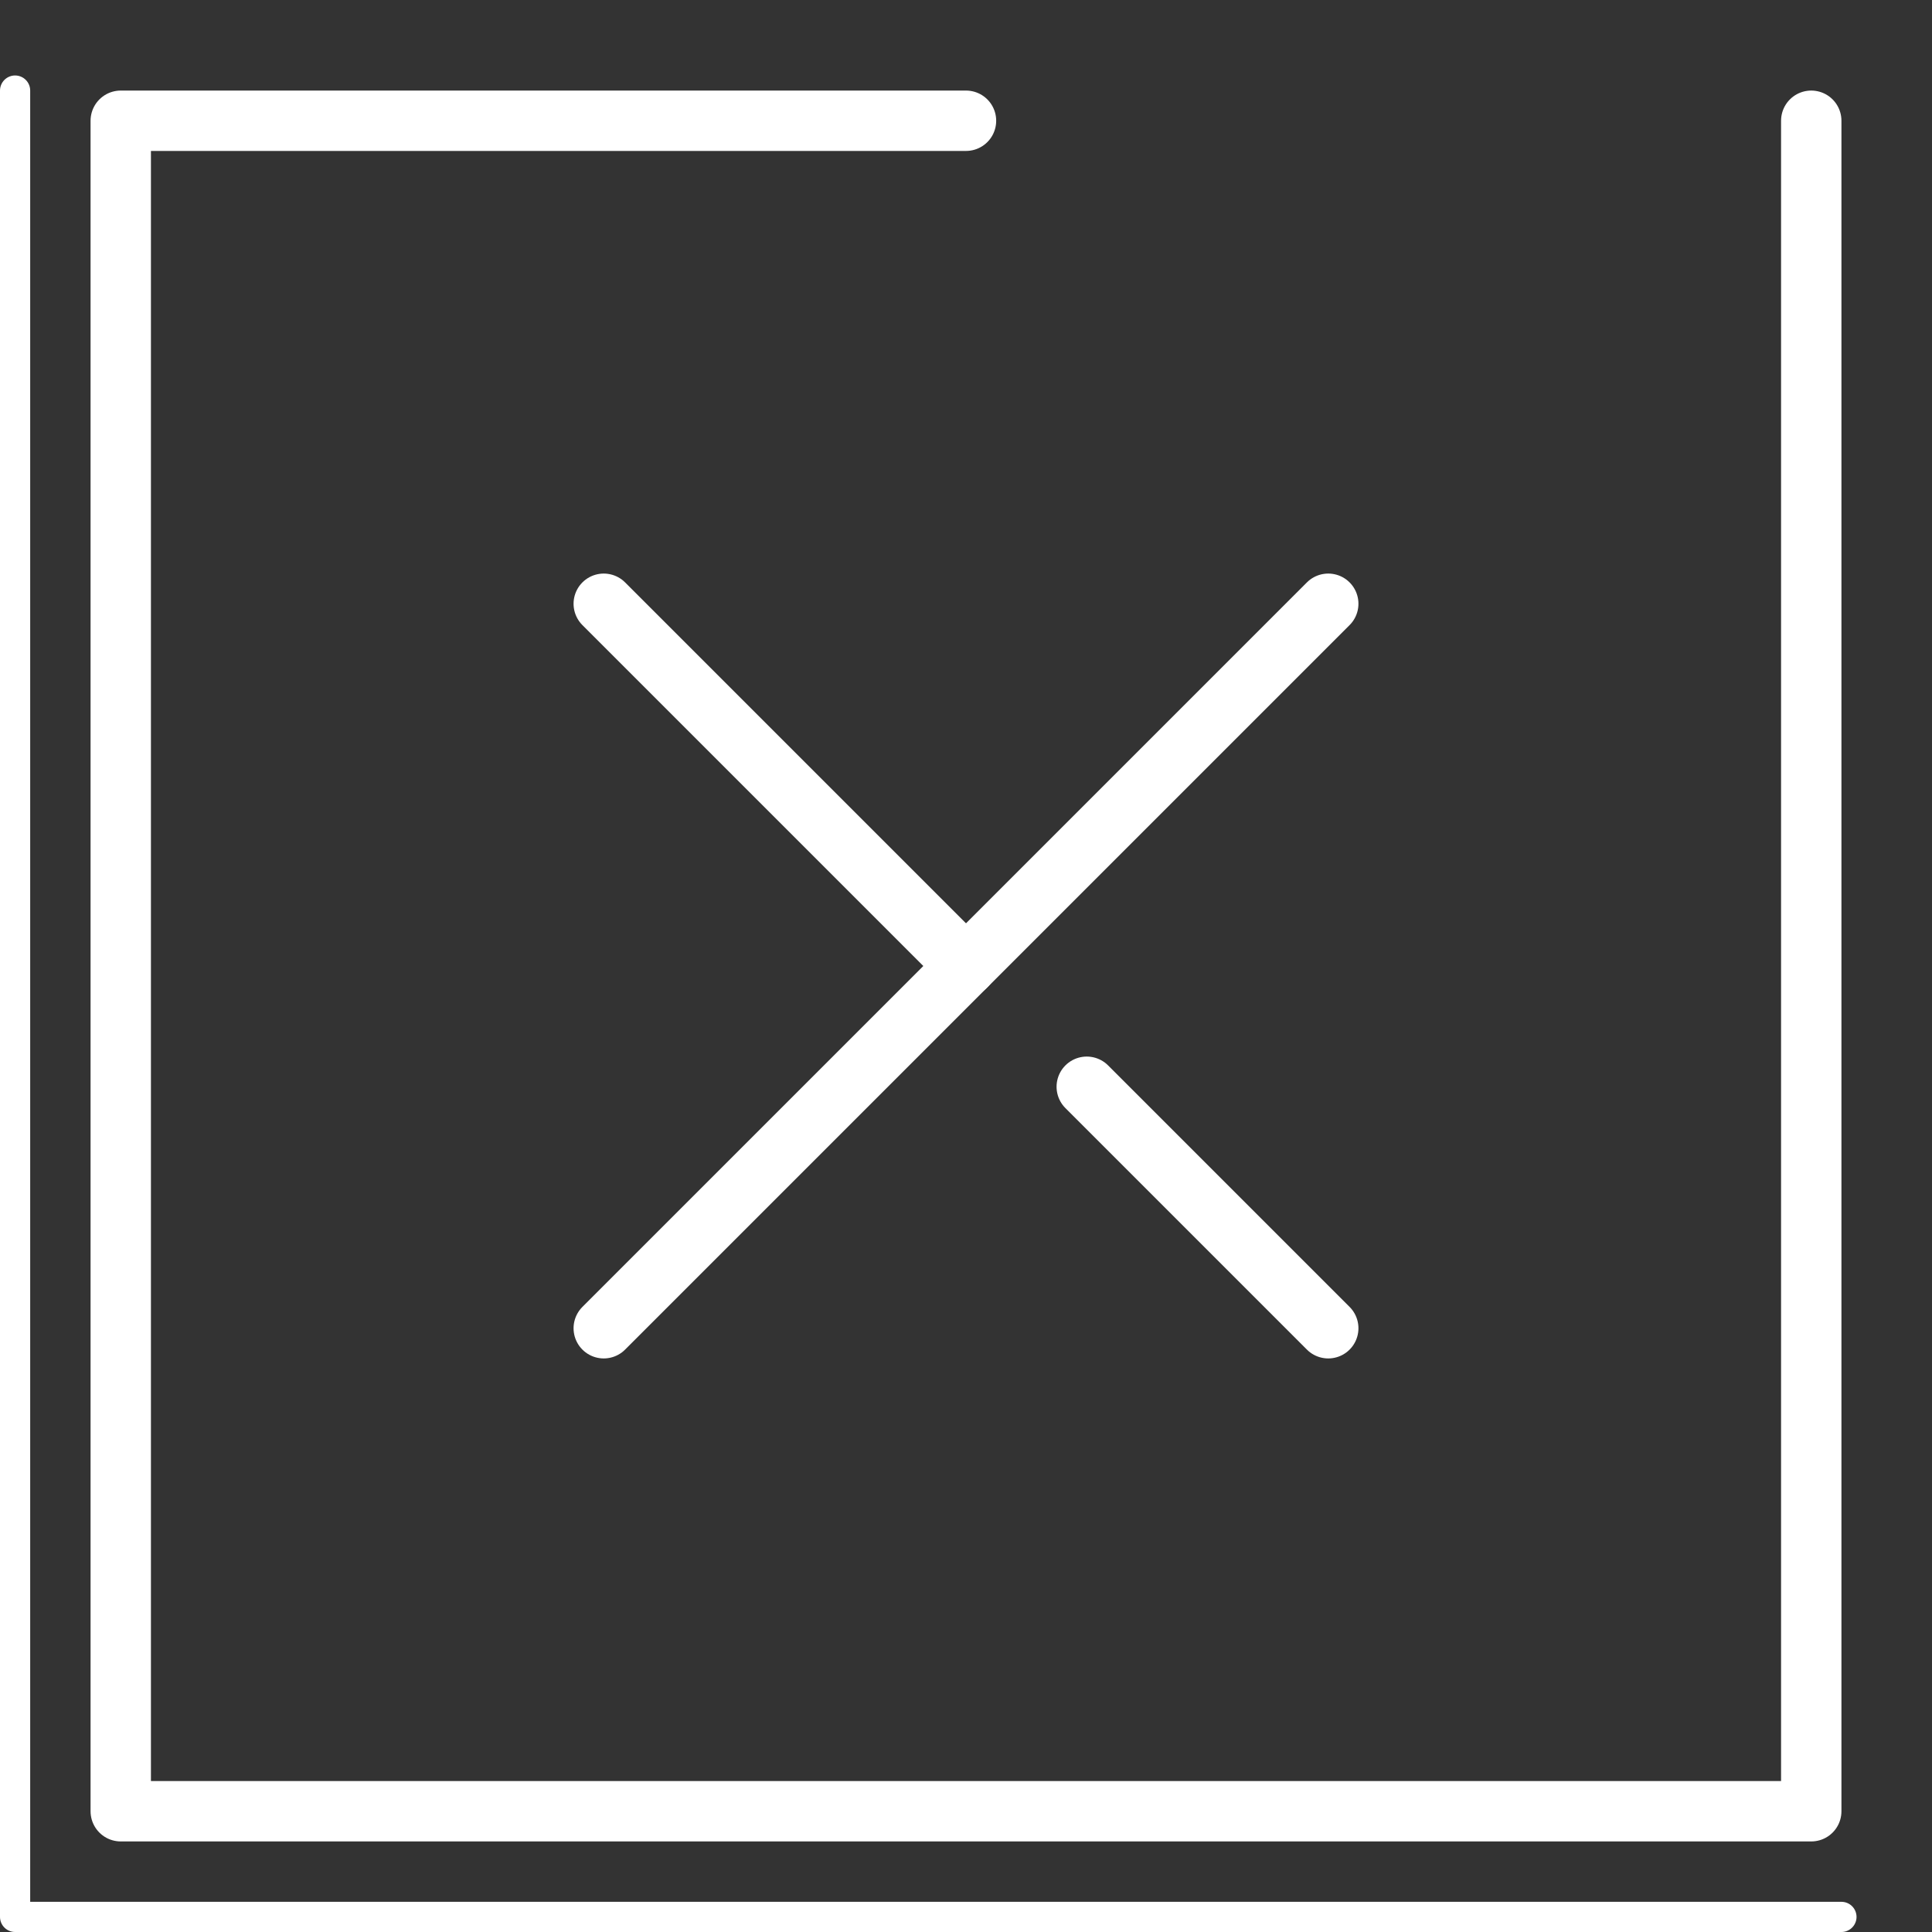 <?xml version="1.0" encoding="utf-8"?>
<!-- Generator: Adobe Illustrator 21.0.0, SVG Export Plug-In . SVG Version: 6.00 Build 0)  -->
<svg version="1.1" id="Close" xmlns="http://www.w3.org/2000/svg" xmlns:xlink="http://www.w3.org/1999/xlink" x="0px" y="0px"
	 viewBox="0 0 64 64" style="enable-background:new 0 0 64 64;" xml:space="preserve">
<rect x="0" y="0" width="64" height="64" fill="#333333" stroke="none"/>
<style type="text/css">
	.st0{fill:none;stroke:#FFFFFF;stroke-width:2;stroke-linecap:round;stroke-linejoin:round;stroke-miterlimit:10;}
	.st1{fill:none;stroke:#FFFFFF;stroke-linecap:round;stroke-linejoin:round;stroke-miterlimit:10;}
	.st2{fill:none;stroke:#FFFFFF;stroke-width:2;stroke-linecap:round;stroke-miterlimit:10;}
</style>
<polyline class="st0" points="60,4 60,60 4,60 4,4 32,4 "/>
<polyline class="st1" points="0.5,3 0.5,63.5 61,63.5 "/>
<line class="st2" x1="36" y1="36" x2="44" y2="44"/>
<line class="st2" x1="20" y1="20" x2="32" y2="32"/>
<line class="st2" x1="20" y1="44" x2="44" y2="20"/>
</svg>
